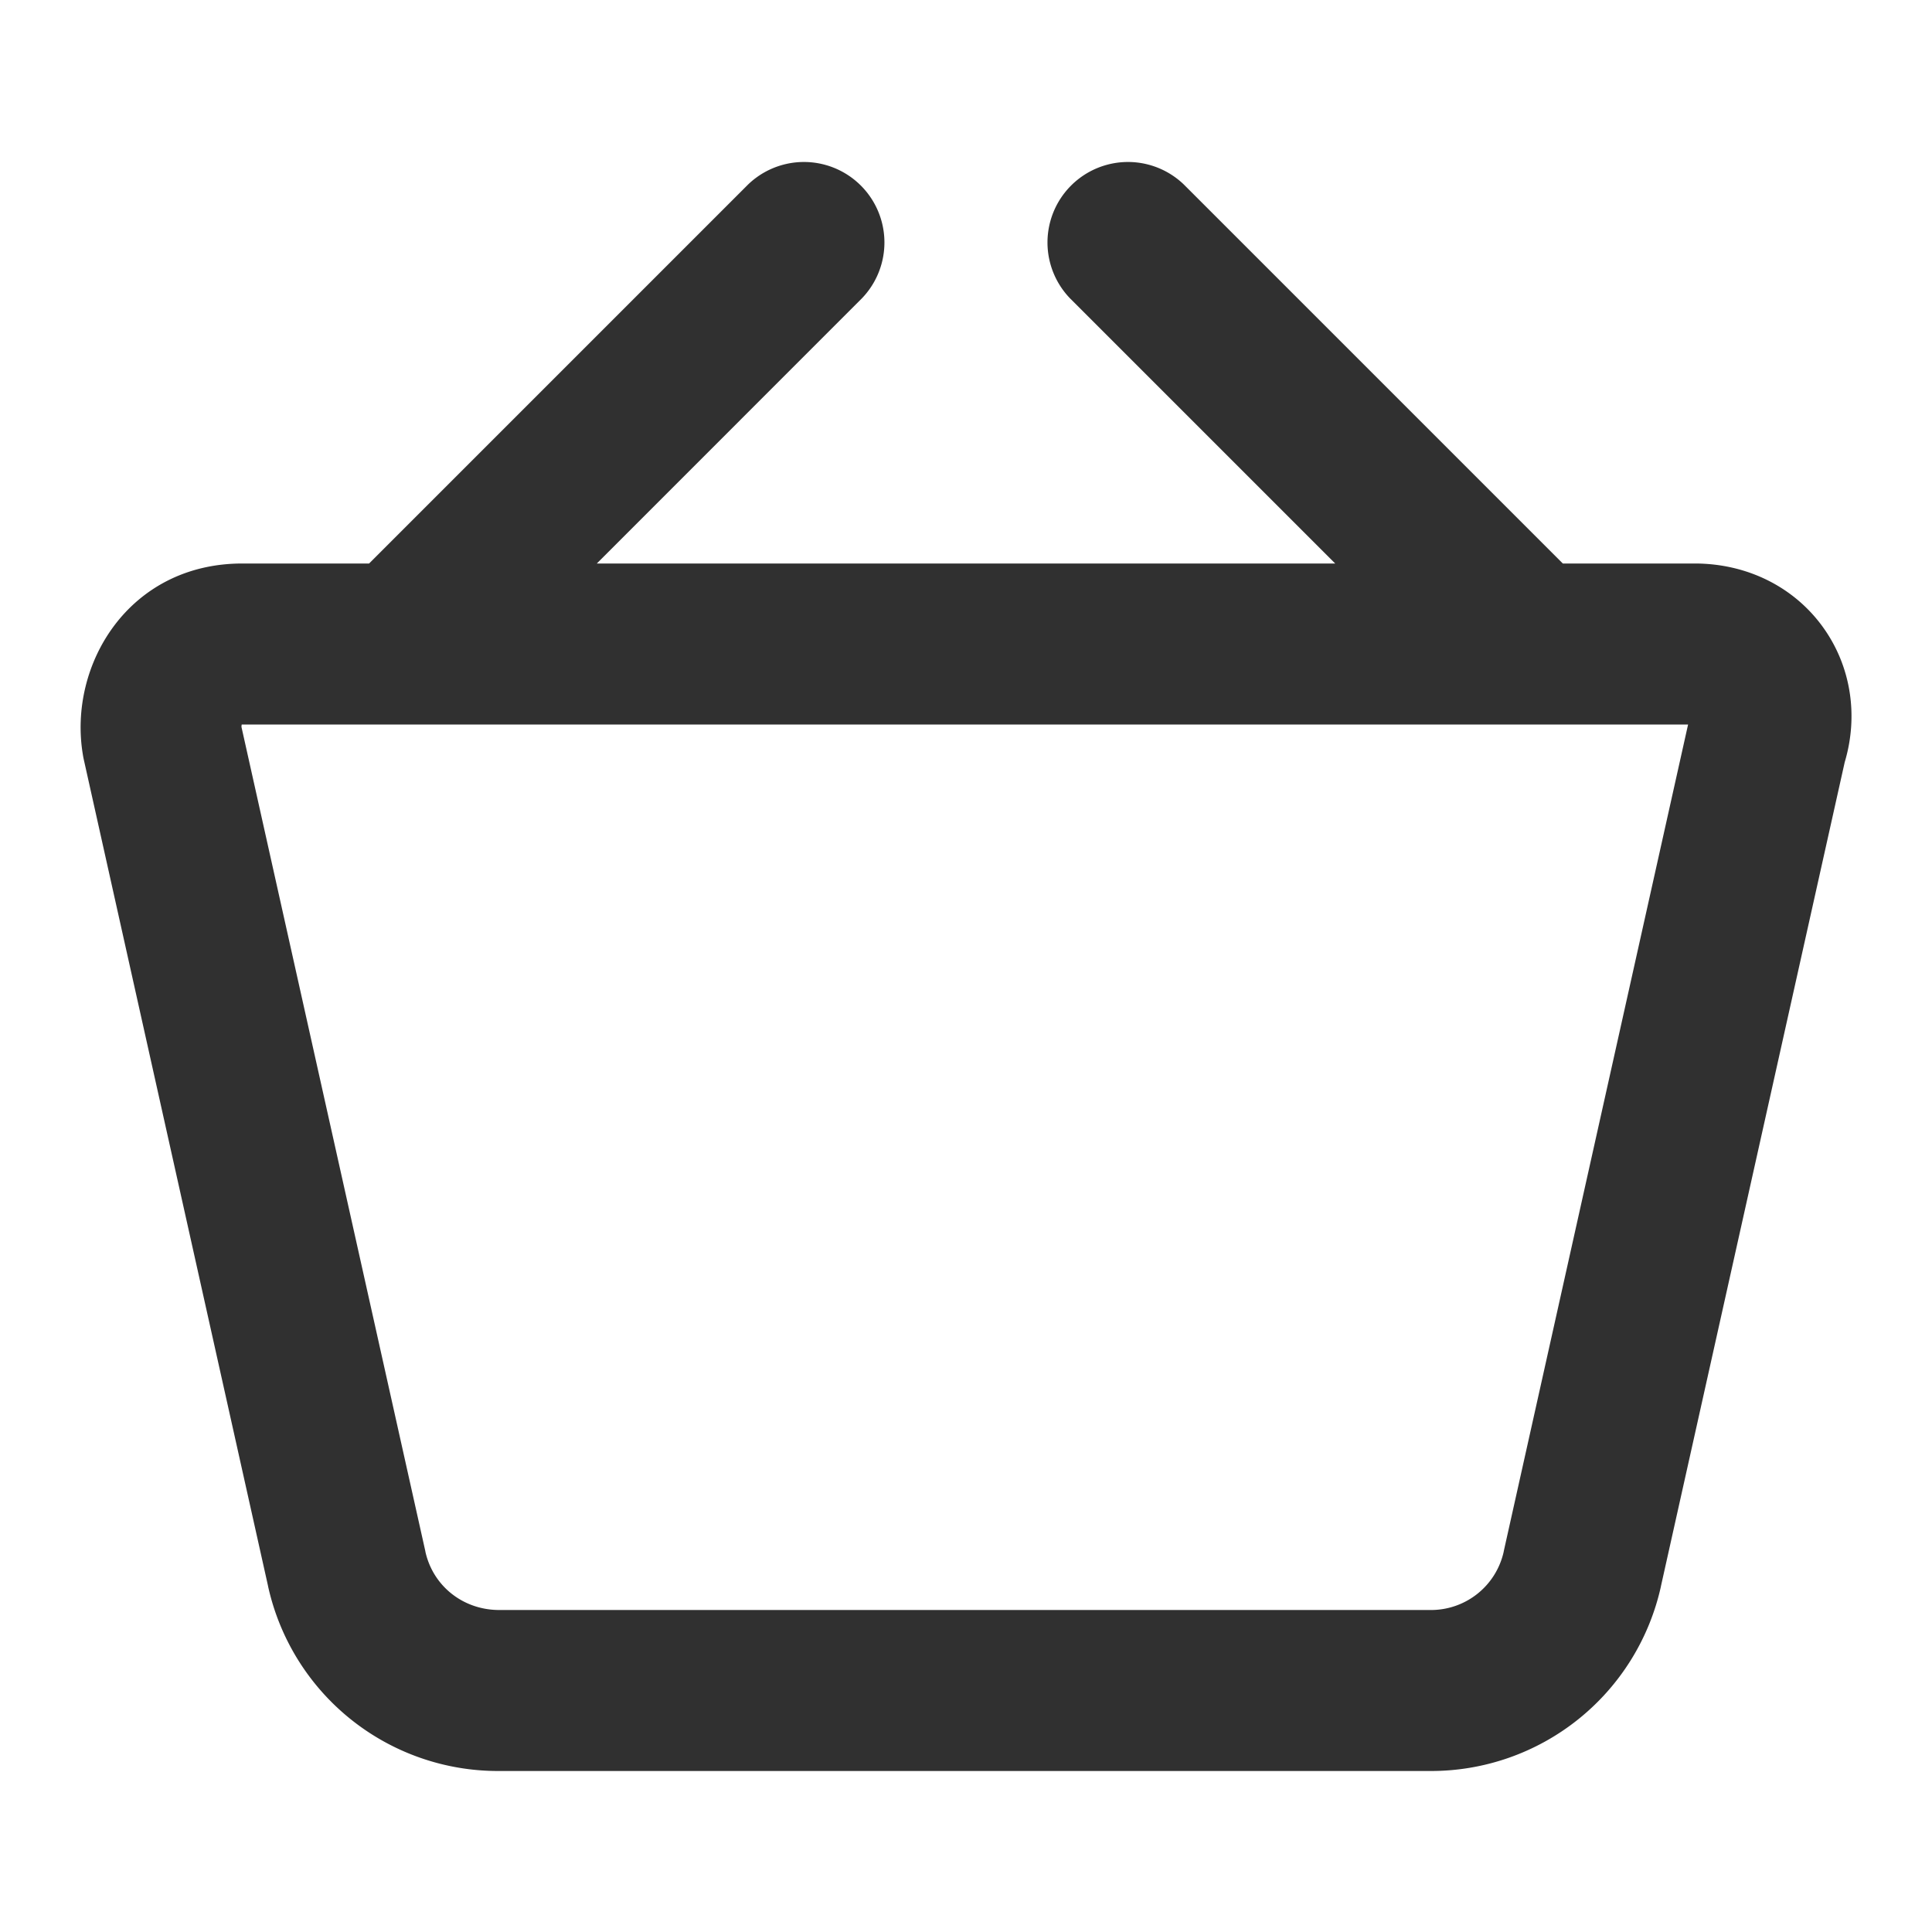 <svg xmlns:xlink="http://www.w3.org/1999/xlink" class="nav-icon_root__1P1Vg icon-button_icon__bz4Cc svg svg--svg_icon-cart" xmlns="http://www.w3.org/2000/svg" xmlnsXlink="http://www.w3.org/1999/xlink" viewBox="0 0 24 24" width="22" height="22"><defs><symbol id="svg_icon-cart" viewBox="0 0 24 24"><path fill-rule="evenodd" d="M7.414 7h9.172l-3.293-3.293a1 1 0 011.414-1.414L19.414 7h1.638c.653 0 1.238.293 1.598.797.344.481.438 1.094.266 1.67l-2.283 10.236v.002A2.925 2.925 0 0117.763 22H6.2a2.925 2.925 0 01-2.87-2.295v-.002L1.039 9.427a1.008 1.008 0 01-.01-.055C.844 8.258 1.6 7 3.011 7h1.574l4.707-4.707a1 1 0 011.414 1.414L7.414 7zM3 9.032l2.284 10.239v.003c.095.43.471.726.917.726h11.562a.925.925 0 00.917-.726v-.003L20.97 9H3.003A.11.11 0 003 9.032z" clip-rule="evenodd"></path></symbol></defs><use href="#svg_icon-cart" fill="#303030"></use></svg>